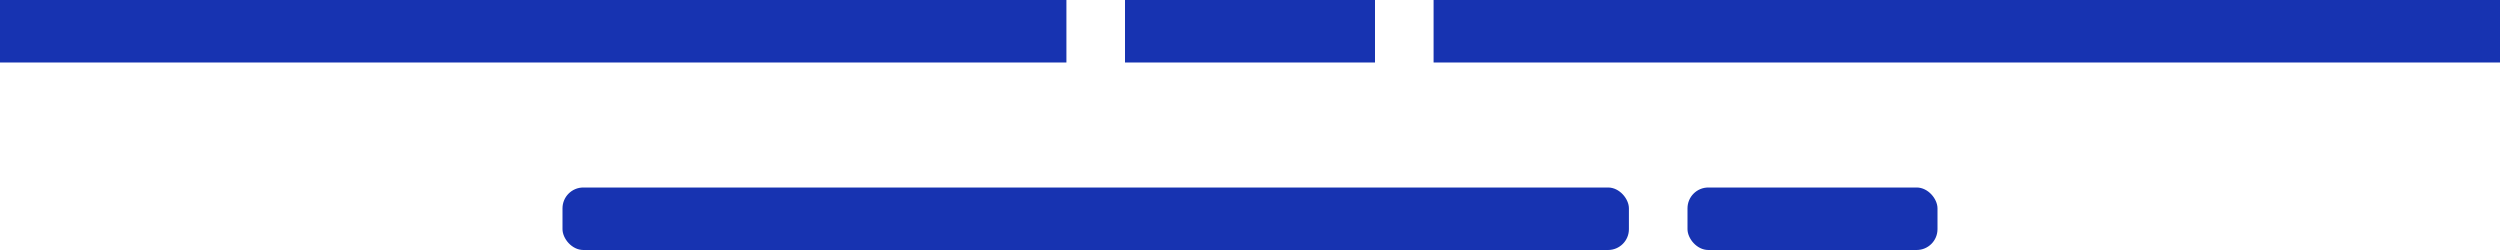 
<svg xmlns="http://www.w3.org/2000/svg" width="60" height="6" viewBox="0 0 60 6" fill="#1733b1">
  <rect width="25.594" height="1.5"/>
  <rect id="Rectangle_1_copy_2" data-name="Rectangle 1 copy 2" x="34.406" width="25.594" height="1.5"/>
  <rect id="Rectangle_1_copy" data-name="Rectangle 1 copy" x="27" width="6" height="1.5"/>
  <rect id="Rectangle_1_copy_3" data-name="Rectangle 1 copy 3" x="13.5" y="4.5" width="25.594" height="1.5" rx="0.5" ry="0.5"/>
  <rect id="Rectangle_1_copy_3-2" data-name="Rectangle 1 copy 3" x="40.5" y="4.5" width="6" height="1.5" rx="0.5" ry="0.5"/>
</svg>
